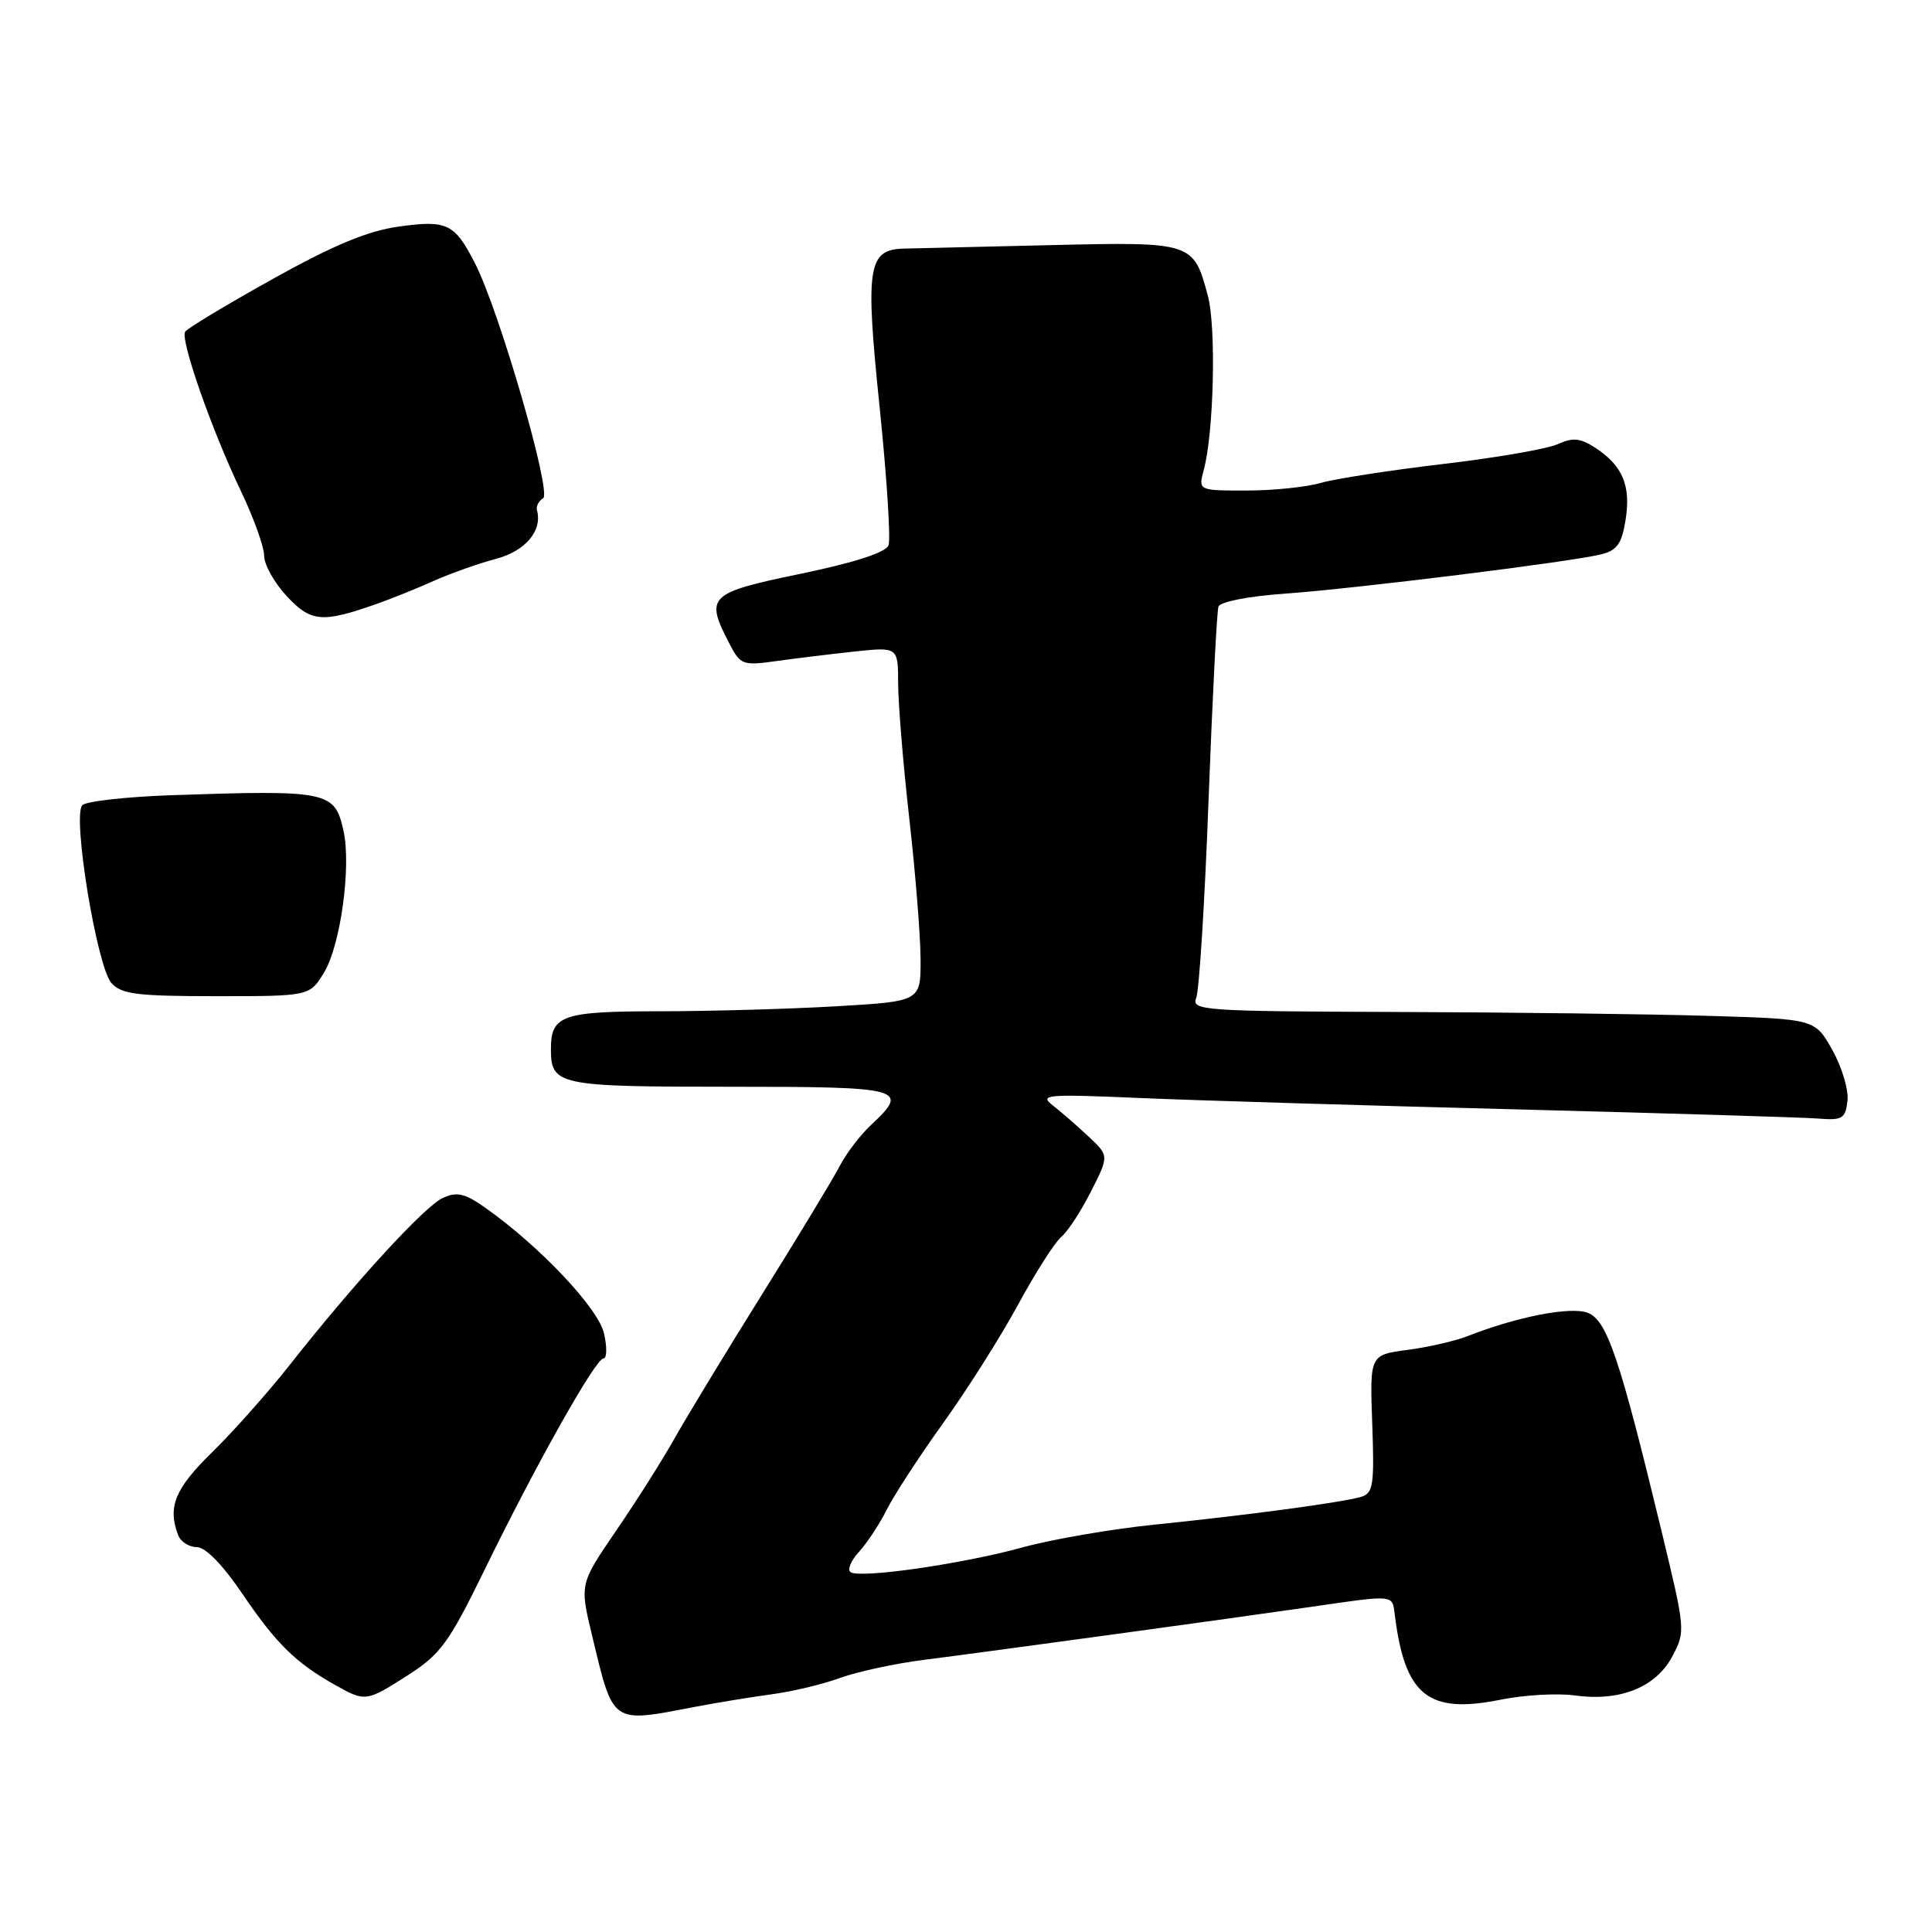 <?xml version="1.0" encoding="UTF-8" standalone="no"?>
<!DOCTYPE svg PUBLIC "-//W3C//DTD SVG 1.1//EN" "http://www.w3.org/Graphics/SVG/1.1/DTD/svg11.dtd" >
<svg xmlns="http://www.w3.org/2000/svg" xmlns:xlink="http://www.w3.org/1999/xlink" version="1.1" viewBox="0 0 256 256">
 <g >
 <path fill="currentColor"
d=" M 92.07 226.17 C 95.06 225.60 99.68 224.85 102.33 224.49 C 104.99 224.14 109.04 223.17 111.33 222.33 C 113.63 221.50 118.65 220.41 122.50 219.93 C 130.55 218.91 163.14 214.45 173.50 212.95 C 184.93 211.29 184.47 211.25 184.82 214.00 C 186.17 224.71 189.24 227.16 198.88 225.21 C 201.97 224.59 206.36 224.34 208.63 224.65 C 214.61 225.49 219.35 223.61 221.55 219.55 C 223.36 216.18 223.34 216.03 220.15 202.83 C 214.59 179.82 212.93 174.92 210.37 173.95 C 208.11 173.09 201.01 174.47 194.50 177.03 C 192.85 177.68 189.25 178.51 186.50 178.87 C 181.50 179.53 181.50 179.53 181.83 188.67 C 182.12 196.83 181.96 197.87 180.33 198.35 C 177.76 199.09 165.37 200.76 153.00 202.02 C 147.22 202.61 139.31 203.98 135.41 205.06 C 127.57 207.22 114.08 209.17 112.72 208.33 C 112.24 208.03 112.73 206.82 113.81 205.64 C 114.88 204.47 116.56 201.93 117.52 200.00 C 118.49 198.07 121.86 192.90 125.02 188.50 C 128.18 184.10 132.64 177.05 134.92 172.84 C 137.21 168.62 139.78 164.60 140.62 163.90 C 141.47 163.20 143.24 160.49 144.56 157.88 C 146.96 153.14 146.96 153.14 144.23 150.59 C 142.73 149.18 140.60 147.33 139.50 146.47 C 137.67 145.04 138.63 144.96 151.00 145.49 C 158.43 145.81 180.93 146.49 201.00 147.00 C 221.07 147.52 239.07 148.06 241.00 148.22 C 244.12 148.47 244.53 148.21 244.80 145.87 C 244.97 144.43 244.07 141.40 242.80 139.14 C 240.49 135.03 240.49 135.03 226.50 134.61 C 218.80 134.37 200.19 134.14 185.14 134.09 C 159.50 134.01 157.83 133.89 158.50 132.25 C 158.90 131.29 159.64 119.47 160.14 106.00 C 160.65 92.53 161.24 81.00 161.45 80.38 C 161.67 79.74 165.43 79.00 170.17 78.67 C 179.57 78.00 208.12 74.46 212.14 73.46 C 214.27 72.94 214.90 72.05 215.40 68.87 C 216.12 64.37 215.01 61.71 211.42 59.36 C 209.41 58.04 208.43 57.94 206.42 58.85 C 205.05 59.48 198.21 60.66 191.22 61.48 C 184.22 62.31 176.93 63.43 175.01 63.99 C 173.09 64.55 168.65 65.00 165.14 65.00 C 158.77 65.00 158.77 65.00 159.51 62.25 C 160.84 57.33 161.17 43.33 160.04 39.16 C 158.14 32.08 158.02 32.04 139.22 32.48 C 130.03 32.70 121.28 32.91 119.79 32.94 C 114.98 33.05 114.63 35.35 116.56 54.00 C 117.51 63.24 118.04 71.46 117.73 72.26 C 117.36 73.21 113.26 74.54 106.08 76.03 C 93.89 78.55 93.41 79.02 96.59 85.17 C 98.11 88.12 98.38 88.22 102.84 87.60 C 105.40 87.24 110.09 86.67 113.25 86.33 C 119.00 85.72 119.00 85.72 119.01 90.61 C 119.02 93.30 119.68 101.35 120.49 108.50 C 121.30 115.65 121.97 124.02 121.98 127.10 C 122.00 132.69 122.00 132.69 110.75 133.34 C 104.56 133.70 94.08 133.99 87.45 134.00 C 74.49 134.00 73.00 134.52 73.00 139.00 C 73.00 143.81 73.92 144.00 96.70 144.00 C 119.77 144.00 120.60 144.22 115.40 149.08 C 113.98 150.41 112.12 152.85 111.27 154.50 C 110.42 156.15 105.79 163.80 100.98 171.50 C 96.17 179.20 90.95 187.80 89.37 190.62 C 87.79 193.43 84.32 198.92 81.65 202.81 C 76.81 209.89 76.81 209.89 78.45 216.70 C 81.31 228.59 80.92 228.31 92.07 226.17 Z  M 54.13 221.92 C 58.37 219.20 59.53 217.59 64.13 208.17 C 70.97 194.14 78.92 180.00 79.96 180.00 C 80.42 180.00 80.45 178.51 80.04 176.70 C 79.30 173.38 71.62 165.23 64.40 160.10 C 61.61 158.12 60.58 157.87 58.68 158.73 C 56.25 159.84 46.92 170.02 38.28 181.00 C 35.46 184.57 30.87 189.73 28.08 192.46 C 23.17 197.26 22.18 199.69 23.61 203.42 C 23.94 204.29 25.05 205.00 26.07 205.00 C 27.23 205.00 29.52 207.35 32.16 211.25 C 36.58 217.77 39.17 220.32 44.37 223.25 C 48.42 225.53 48.51 225.52 54.13 221.92 Z  M 42.95 128.84 C 45.12 125.27 46.56 114.82 45.52 110.11 C 44.36 104.83 43.54 104.66 22.68 105.37 C 16.73 105.58 11.43 106.17 10.91 106.69 C 9.55 108.05 12.83 128.06 14.76 130.25 C 16.08 131.74 18.15 132.00 28.67 132.00 C 41.03 132.00 41.03 132.00 42.95 128.84 Z  M 50.00 79.99 C 51.92 79.31 55.30 77.95 57.50 76.96 C 59.70 75.98 63.39 74.67 65.69 74.06 C 69.63 73.02 71.90 70.33 71.15 67.59 C 71.01 67.09 71.38 66.38 71.97 66.02 C 73.14 65.29 66.18 41.25 62.96 34.93 C 60.25 29.61 59.25 29.13 52.85 30.02 C 48.73 30.59 44.21 32.47 36.11 36.98 C 30.01 40.38 24.79 43.52 24.53 43.96 C 23.87 45.03 28.05 56.97 31.89 65.00 C 33.60 68.58 35.00 72.46 35.00 73.64 C 35.00 74.82 36.35 77.24 38.01 79.01 C 41.22 82.45 42.70 82.57 50.00 79.99 Z "/>
</g>
</svg>